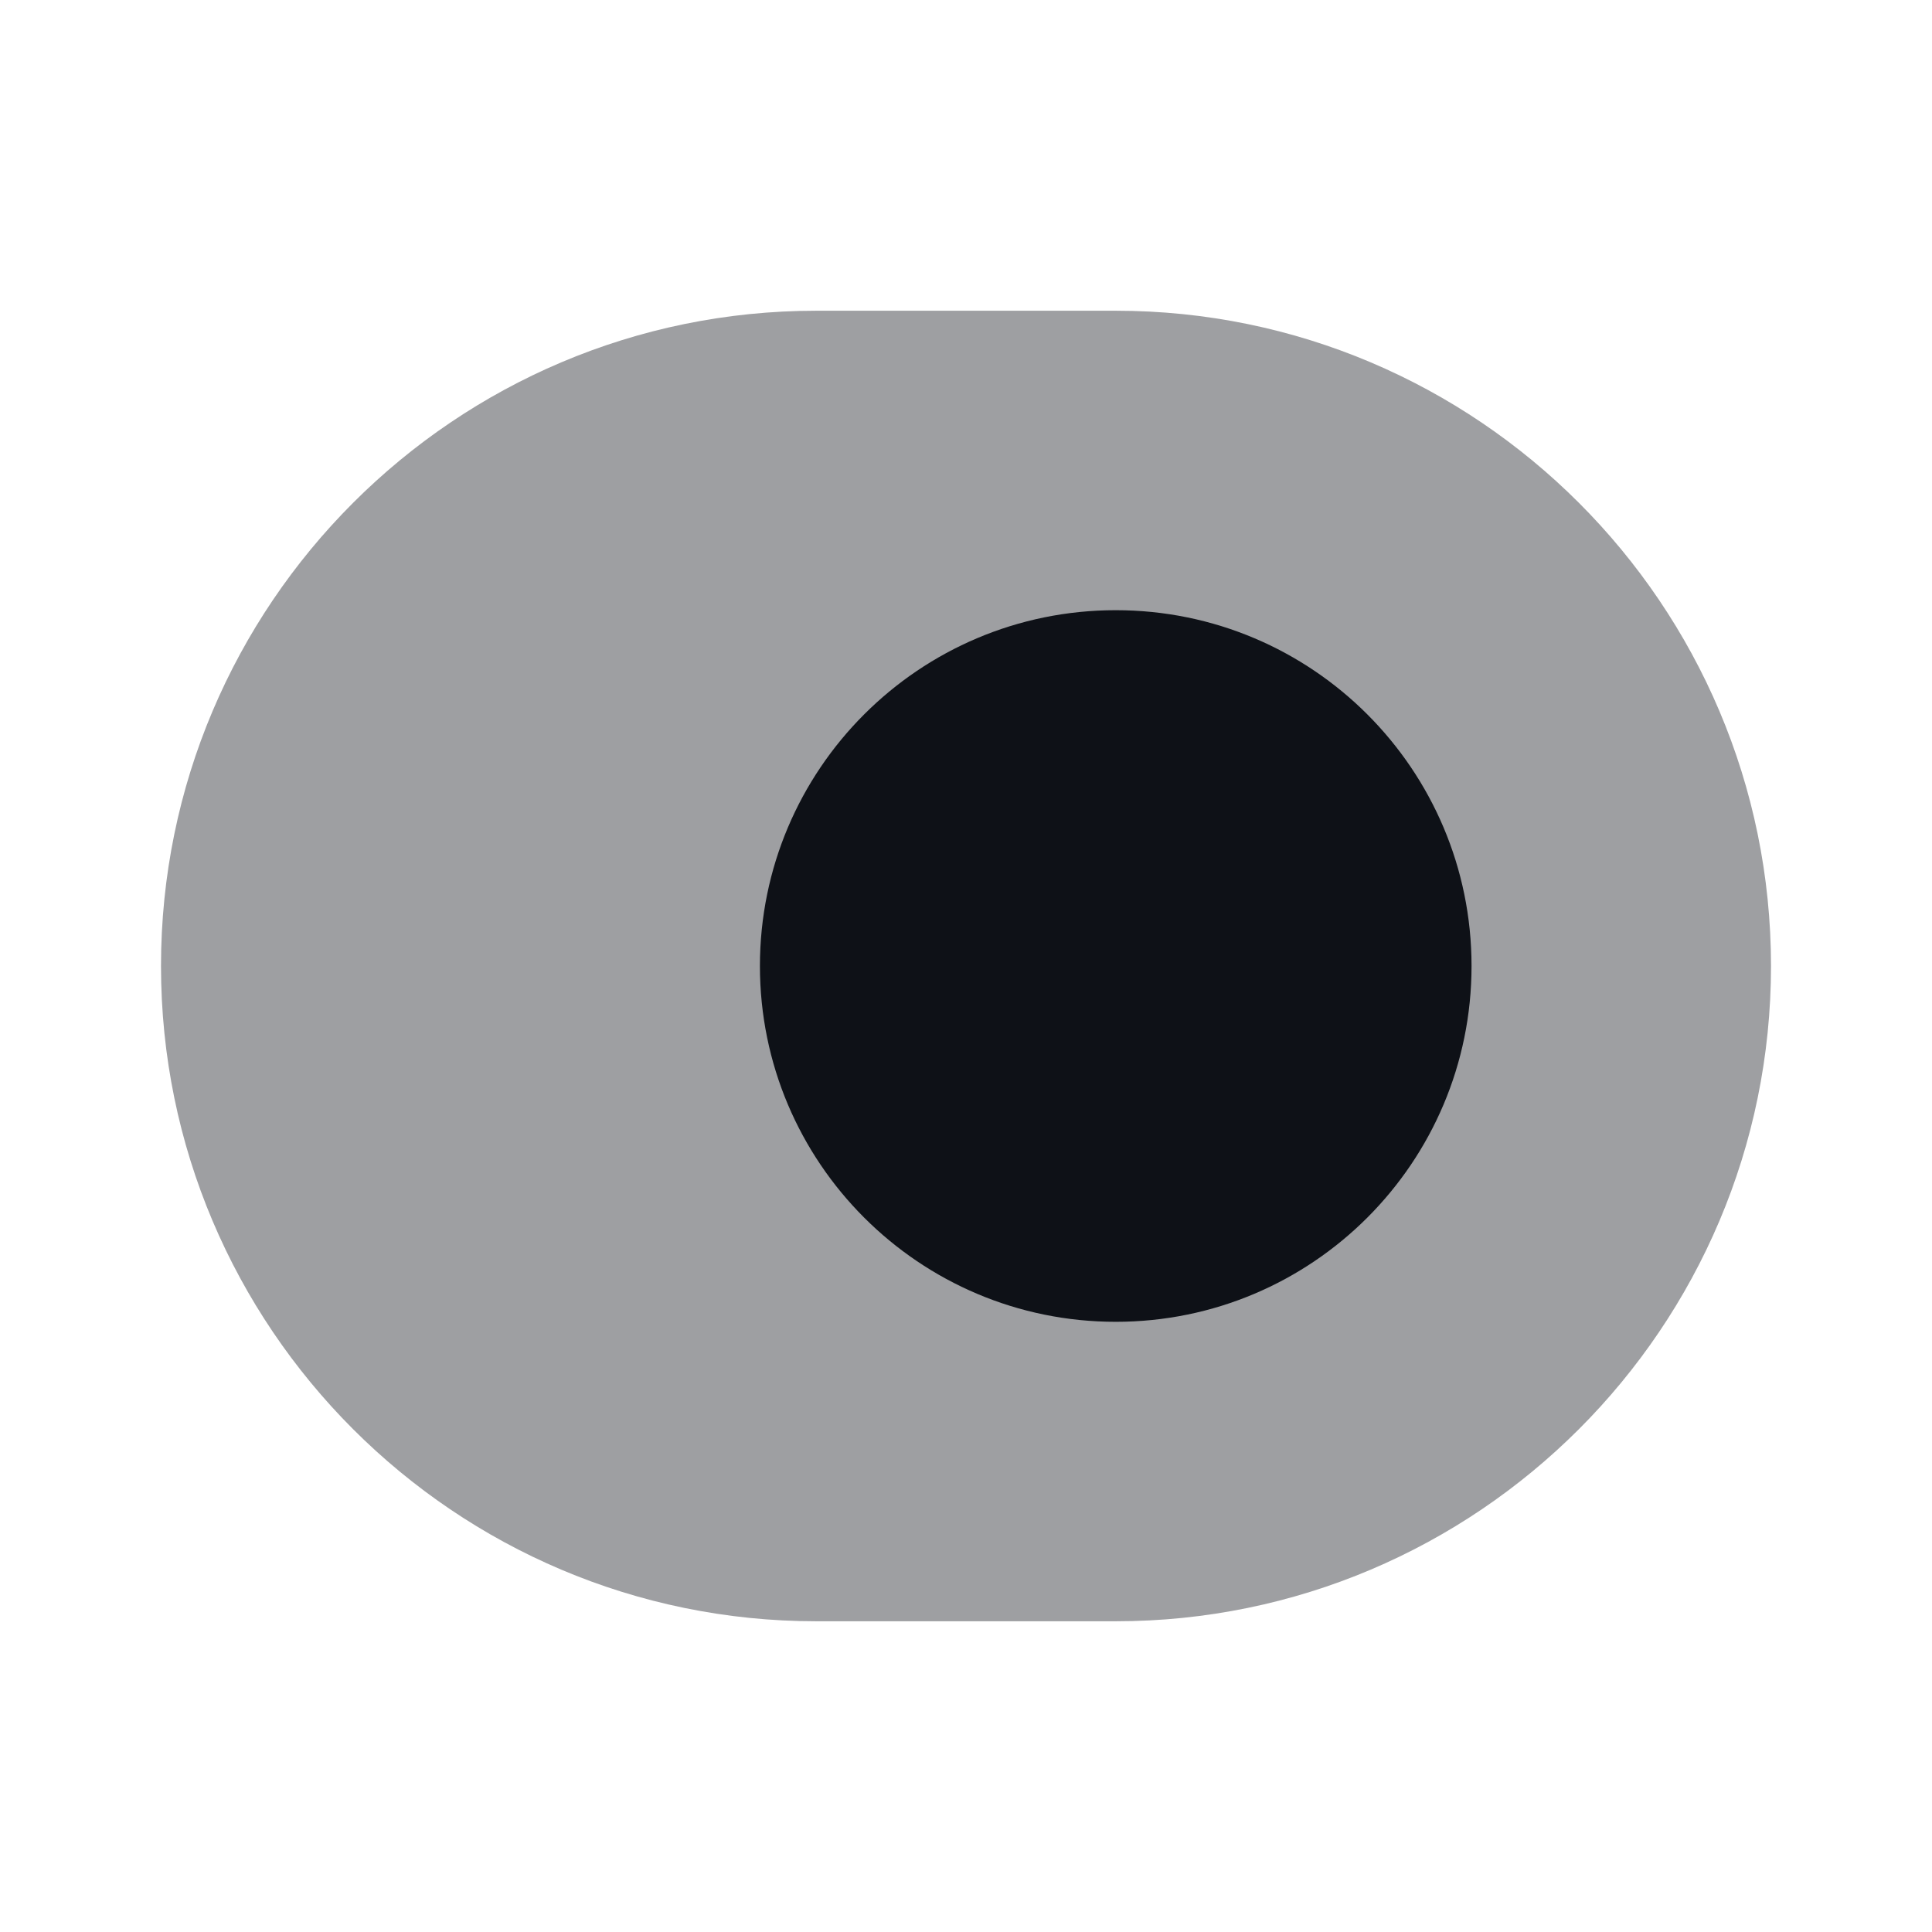 <svg width="24" height="24" viewBox="0 0 24 24" fill="none" xmlns="http://www.w3.org/2000/svg">
<path opacity="0.4" d="M10.14 3.86H13.86C18.35 3.86 22 7.51 22 12C22 16.49 18.35 20.14 13.86 20.14H10.14C5.65 20.14 2 16.49 2 12C2 7.51 5.65 3.86 10.14 3.86Z" fill="#0E1117"/>
<path d="M13.86 16.42C16.302 16.42 18.28 14.441 18.28 12C18.28 9.559 16.302 7.58 13.86 7.58C11.419 7.58 9.44 9.559 9.44 12C9.44 14.441 11.419 16.42 13.86 16.42Z" fill="#0E1117"/>
</svg>
